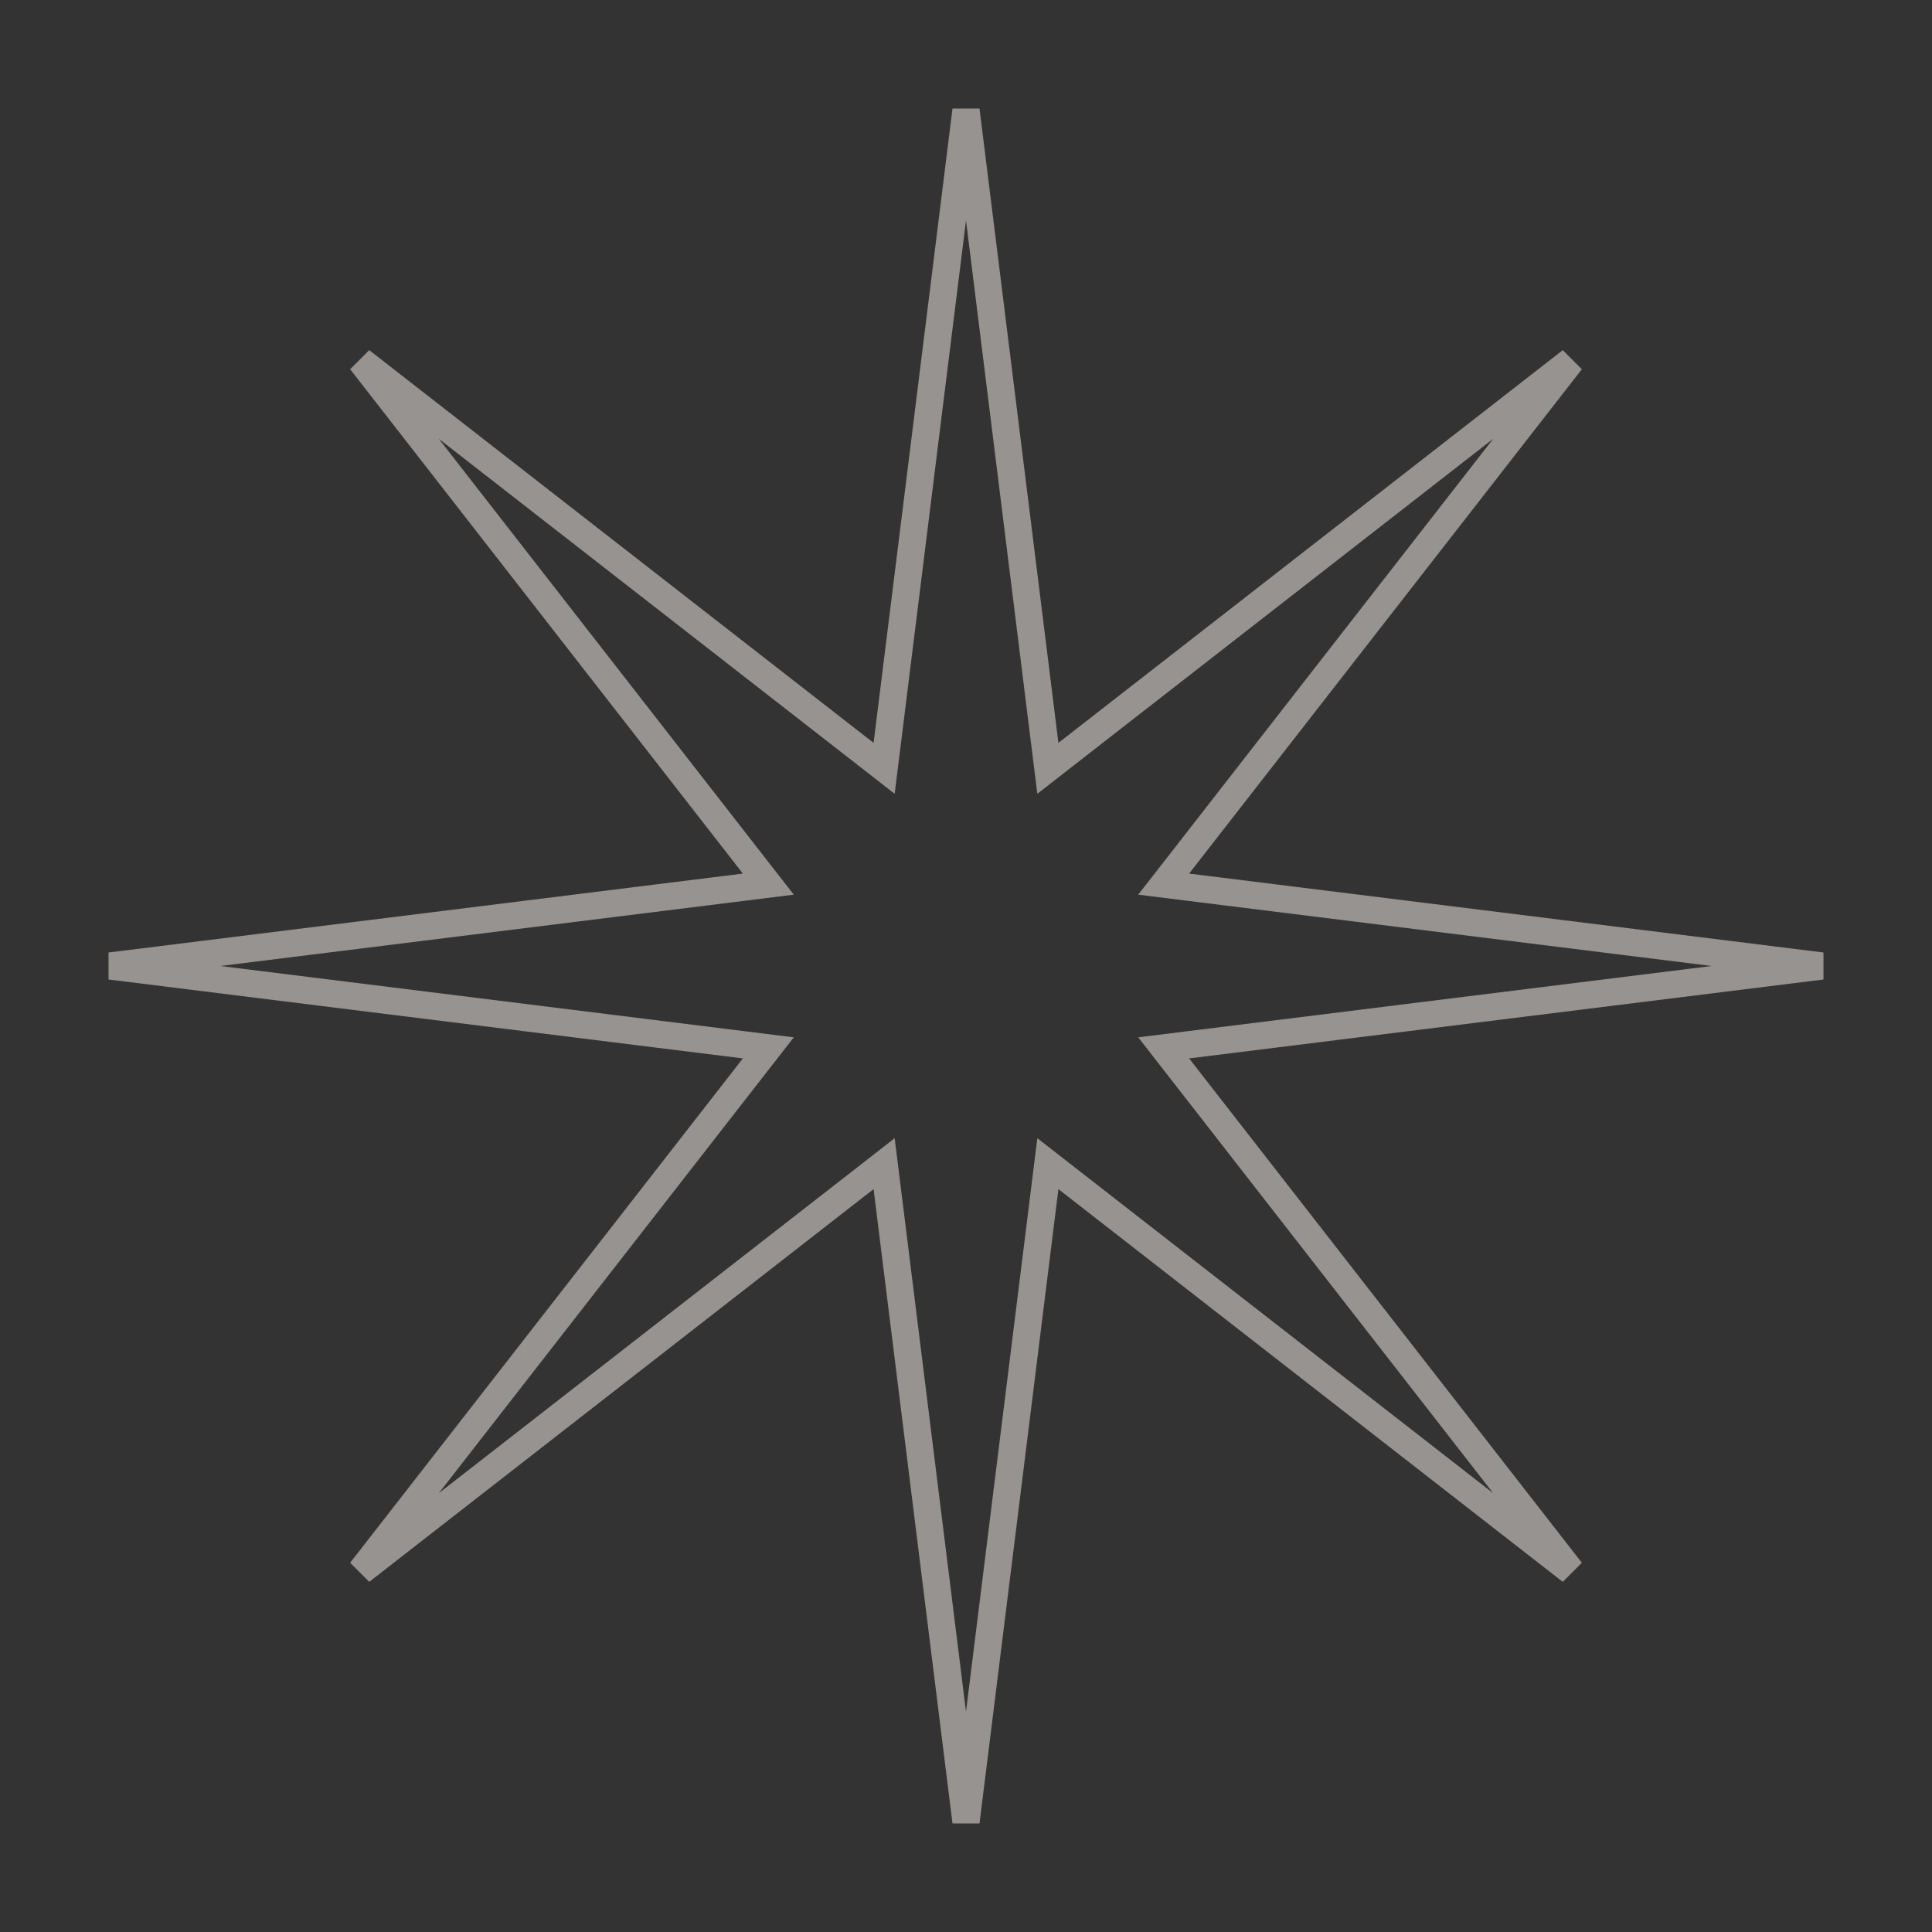 <svg width="71" height="71" viewBox="0 0 71 71" fill="none" xmlns="http://www.w3.org/2000/svg">
<rect x="0" y="0" width="71" height="71" fill="#333333" stroke="none"/>
<path opacity="0.5" d="M38.4 27.362L38.509 28.236L39.203 27.695L57.738 13.262L43.305 31.797L42.764 32.491L43.638 32.6L66.95 35.5L43.638 38.4L42.764 38.509L43.305 39.203L57.738 57.738L39.203 43.305L38.509 42.764L38.4 43.638L35.5 66.95L32.6 43.638L32.491 42.764L31.797 43.305L13.262 57.738L27.695 39.203L28.236 38.509L27.362 38.4L4.05 35.5L27.362 32.6L28.236 32.491L27.695 31.797L13.262 13.262L31.797 27.695L32.491 28.236L32.6 27.362L35.5 4.05L38.4 27.362Z" stroke="#FBF4EE"/>
</svg>
